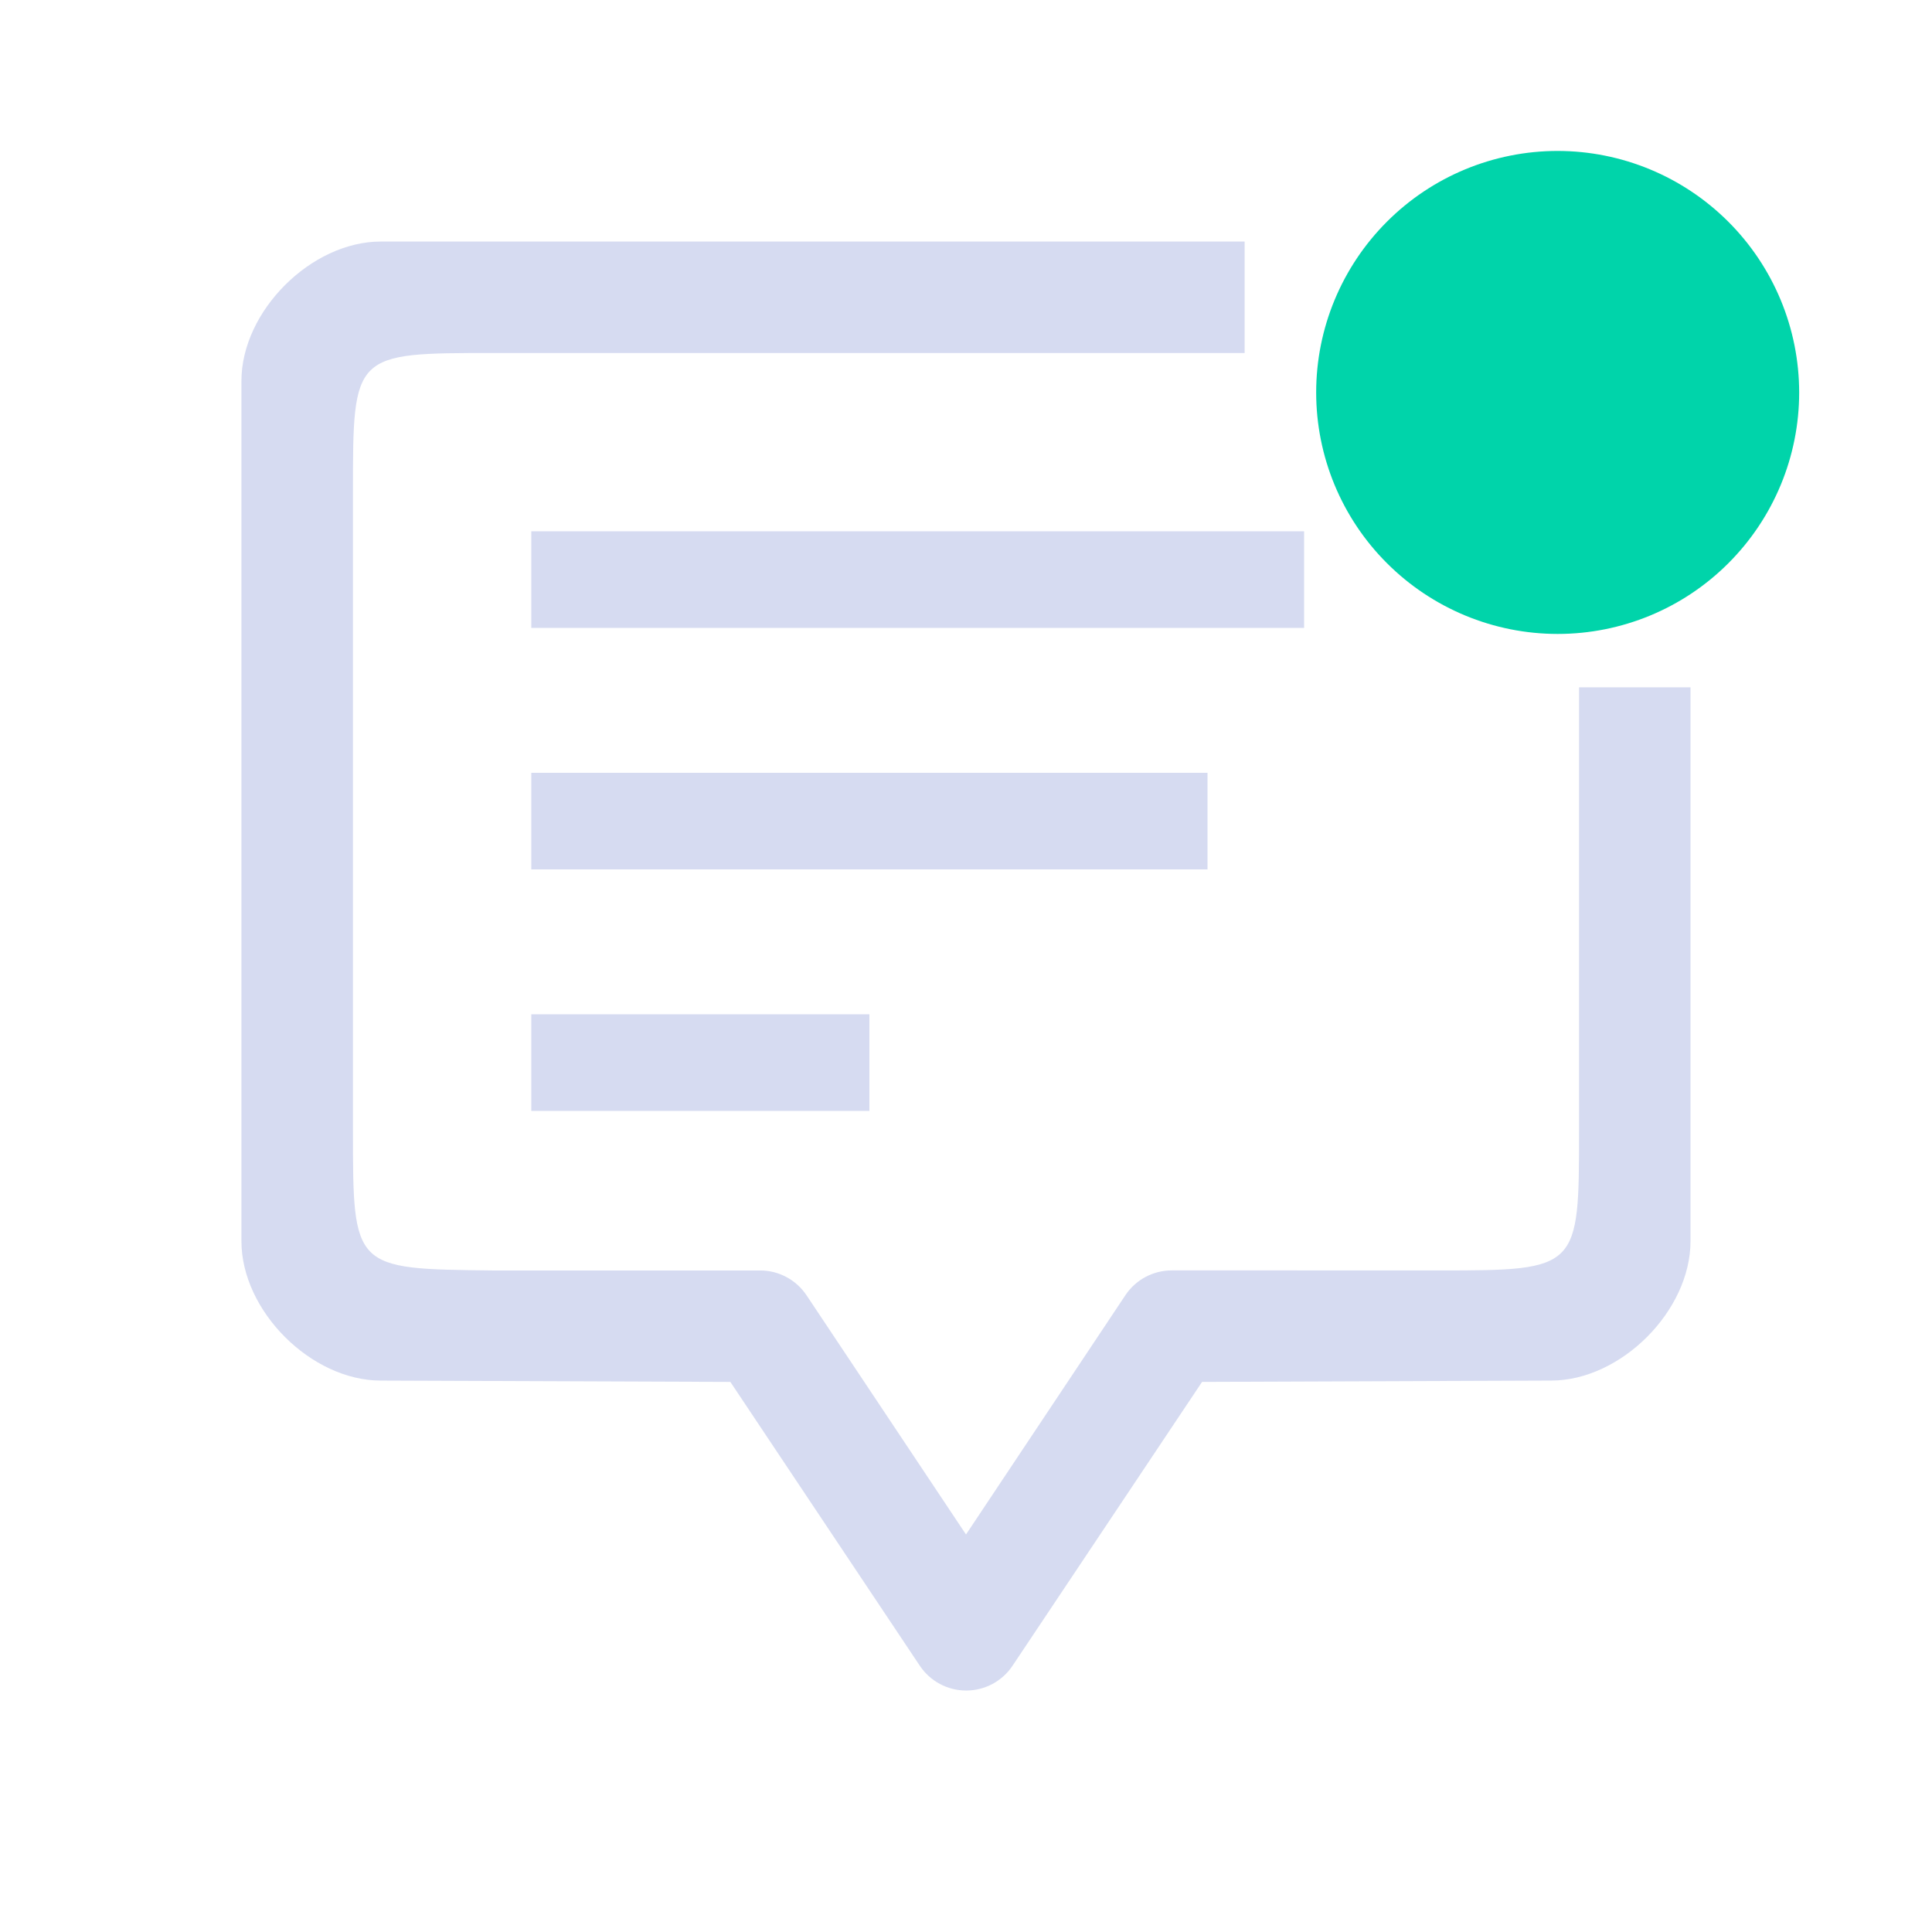 <?xml version="1.0" encoding="UTF-8" standalone="no"?>
<svg
   width="8.467mm"
   height="8.467mm"
   viewBox="0 0 32 32"
   version="1.1"
   id="svg881"
   inkscape:version="1.1.1 (3bf5ae0d25, 2021-09-20)"
   sodipodi:docname="notification.svg"
   xmlns:inkscape="http://www.inkscape.org/namespaces/inkscape"
   xmlns:sodipodi="http://sodipodi.sourceforge.net/DTD/sodipodi-0.dtd"
   xmlns="http://www.w3.org/2000/svg"
   xmlns:svg="http://www.w3.org/2000/svg"
   xmlns:rdf="http://www.w3.org/1999/02/22-rdf-syntax-ns#"
   xmlns:cc="http://creativecommons.org/ns#"
   xmlns:dc="http://purl.org/dc/elements/1.1/">
  <defs
     id="defs875" />
  <sodipodi:namedview
     id="base"
     pagecolor="#ffffff"
     bordercolor="#000000"
     borderopacity="1"
     inkscape:pageopacity="0.0"
     inkscape:pageshadow="2"
     inkscape:zoom="4"
     inkscape:cx="30.5"
     inkscape:cy="-11.125"
     inkscape:document-units="px"
     inkscape:current-layer="layer1"
     showgrid="false"
     inkscape:window-width="1920"
     inkscape:window-height="1007"
     inkscape:window-x="0"
     inkscape:window-y="0"
     inkscape:window-maximized="1"
     inkscape:lockguides="false"
     inkscape:document-rotation="0"
     inkscape:pagecheckerboard="0"
     inkscape:showpageshadow="false">
    <inkscape:grid
       type="xygrid"
       id="grid866"
       originx="5"
       originy="-35" />
  </sodipodi:namedview>
  <g
     inkscape:label="Layer 1"
     inkscape:groupmode="layer"
     id="layer1"
     transform="translate(-204.825,-721.245)">
    <g
       id="notification-disabled">
      <path
         style="fill:none;stroke-width:1.455"
         inkscape:connector-curvature="0"
         d="m 204.825,641.245 h 32 v 32 h -32 z"
         id="path25" />
      <path
         d="m 226.025,663.014 -3.846,-1.5e-4 c -0.267,0 -0.517,0.133 -0.666,0.356 l -2.288,3.434 -2.288,-3.432 c -0.148,-0.223 -0.398,-0.358 -0.666,-0.358 h -3.844 c -2.002,-0.023 -2.002,-0.019 -2.002,-2.019 l -1e-5,-9.15 c 0,-2 0,-2 2.017,-2 h 10.783 v -1.6 l -12.4,-4e-5 v 0 c -1,0 -2,1 -2,2 v 12.35 c 0,1 1,2 2,2 v 0 l 5.018,0.019 2.72,4.074 v -1.9e-4 c 0.148,0.223 0.398,0.356 0.666,0.356 0.268,0 0.517,-0.133 0.666,-0.356 l 2.72,-4.074 5.011,-0.019 v 0 c 1,0 2,-1 2,-2 l -1e-5,-7.951 h -1.6 l 6e-5,6.36 c -4e-5,1.991 -4e-5,2.01 -2,2.01 z"
         id="path2-2-6-3"
         style="fill:#d6dbf1;fill-opacity:1;stroke-width:0.046"
         sodipodi:nodetypes="cscccscccccccccccccccsccccccccc" />
      <path
         d="m 228.825,645.245 c -1.061,0 -2.078,0.421 -2.828,1.172 -0.75,0.75 -1.172,1.767 -1.172,2.828 0,1.061 0.421,2.078 1.172,2.828 0.75,0.75 1.767,1.172 2.828,1.172 1.061,0 2.078,-0.421 2.828,-1.172 0.75,-0.75 1.172,-1.767 1.172,-2.828 -0.001,-1.06 -0.423,-2.077 -1.173,-2.827 -0.75,-0.75 -1.766,-1.172 -2.827,-1.173 z m 0,6.4 c -0.637,0 -1.247,-0.253 -1.697,-0.703 -0.45,-0.45 -0.703,-1.061 -0.703,-1.697 0,-0.637 0.253,-1.247 0.703,-1.697 0.45,-0.45 1.061,-0.703 1.697,-0.703 0.637,0 1.247,0.253 1.697,0.703 0.45,0.45 0.703,1.06 0.703,1.697 0,0.637 -0.253,1.247 -0.703,1.697 -0.45,0.45 -1.061,0.703 -1.697,0.703 z"
         id="path4-7-0-5"
         style="fill:#bf616a;fill-opacity:1;stroke-width:0.046" />
      <path
         d="m 213.625,654.045 h 11.2 v 1.6 h -11.2 z"
         id="path6-3-0-6-6"
         style="fill:#d6dbf1;fill-opacity:1;stroke-width:0.046" />
      <path
         d="m 213.625,658.045 h 5.6 v 1.6 h -5.6 z"
         id="path8-9-2-2"
         style="fill:#d6dbf1;fill-opacity:1;stroke-width:0.046" />
      <circle
         id="circle-transparent-6-3-6-9"
         cx="228.825"
         cy="649.245"
         r="2.5"
         class="ColorScheme-Text"
         style="fill:#bf616a;fill-opacity:1;stroke-width:0.312" />
    </g>
    <g
       id="notification-progress-active"
       transform="translate(248.825,685.245)">
      <path
         style="fill:none"
         inkscape:connector-curvature="0"
         id="empty-rectangle"
         d="M 1,1 H 23 V 23 H 1 Z" />
      <circle
         id="circle-blue"
         cx="12"
         cy="12"
         r="8"
         class="ColorScheme-ButtonFocus"
         style="fill:#5e81ac;fill-opacity:1" />
    </g>
    <g
       id="notification-progress-inactive"
       transform="translate(248.825,725.245)">
      <path
         style="fill:none"
         inkscape:connector-curvature="0"
         id="path10"
         d="M 1,1 H 23 V 23 H 1 Z" />
      <circle
         id="circle-transparent"
         cx="12"
         cy="12"
         r="8"
         class="ColorScheme-Text"
         style="opacity:0.4;fill:#5e81ac;fill-opacity:1" />
    </g>
    <path
       inkscape:connector-curvature="0"
       id="expander-bottom"
       d="m 191.825,709.245 2,-2 2,2 z"
       class="ColorScheme-Text"
       style="fill:#5e81ac;fill-opacity:1" />
    <path
       inkscape:connector-curvature="0"
       id="expander-top"
       d="m 191.825,703.245 2,2 2,-2 z"
       class="ColorScheme-Text"
       style="fill:#5e81ac;fill-opacity:1" />
    <path
       inkscape:connector-curvature="0"
       id="expander-right"
       d="m 196.825,704.245 -2,2 2,2 z"
       class="ColorScheme-Text"
       style="fill:#5e81ac;fill-opacity:1" />
    <path
       inkscape:connector-curvature="0"
       id="expander-left"
       d="m 190.825,704.245 2,2 -2,2 z"
       class="ColorScheme-Text"
       style="fill:#5e81ac;fill-opacity:1" />
    <g
       id="notification-empty"
       transform="translate(248.825,645.245)">
      <path
         style="fill:none"
         inkscape:connector-curvature="0"
         id="path31"
         d="M 1,1 H 23 V 23 H 1 Z" />
      <path
         inkscape:connector-curvature="0"
         id="circle-outline"
         d="m 12,4 a 8,8 0 0 0 -8,8 8,8 0 0 0 8,8 8,8 0 0 0 8,-8 8,8 0 0 0 -8,-8 z m 0,1 a 7,7 0 0 1 7,7 7,7 0 0 1 -7,7 7,7 0 0 1 -7,-7 7,7 0 0 1 7,-7 z"
         class="ColorScheme-Text"
         style="fill:#d6dbf1;fill-opacity:1" />
    </g>
    <g
       id="notification-inactive">
      <path
         style="fill:none;stroke-width:1.455"
         inkscape:connector-curvature="0"
         d="m 204.825,684.245 h 32 v 32 h -32 z"
         id="path14-1" />
      <path
         d="m 230.826,688.247 -20.002,0.008 v 0 c -1,0 -1.999,1 -1.999,1.999 l 0.011,14.826 c 0,1 1,1.999 1.999,1.999 v 0 l 6.111,-0.001 3.207,4.811 1.9e-4,-1.9e-4 c 0.148,0.223 0.398,0.356 0.665,0.356 0.267,0 0.517,-0.133 0.665,-0.356 l 3.207,-4.811 6.134,10e-4 h 10e-6 c 1,0 1.999,-1 1.999,-1.999 v -14.835 c 0,-1 -1,-1.999 -1.999,-1.999 z m 0.4,15.234 c 0,1.999 0,1.999 -1.998,1.999 h -4.964 c -0.267,-1.9e-4 -0.517,0.133 -0.665,0.356 l -2.779,4.171 -2.779,-4.169 c -0.149,-0.223 -0.398,-0.356 -0.665,-0.356 h -6.95 l -0.039,-13.637 c 0,-1.999 0,-1.999 2.019,-1.99 l 16.822,-0.008 c 1.999,0 1.999,0 1.988,1.968 z"
         id="path2-3-3"
         style="fill:#d6dbf1;fill-opacity:1;stroke-width:0.046"
         sodipodi:nodetypes="ccccccccccscccccccccccccccsccccc" />
      <path
         d="m 214.425,693.045 h 12.8 v 1.6 h -12.8 z"
         id="path4-5-6"
         style="fill:#d6dbf1;fill-opacity:1;stroke-width:0.046" />
      <path
         d="m 214.425,697.045 h 12.8 v 1.6 h -12.8 z"
         id="path6-6-7"
         style="fill:#d6dbf1;fill-opacity:1;stroke-width:0.046" />
      <path
         d="m 214.425,701.045 h 6.4 v 1.6 h -6.4 z"
         id="path8-2-5"
         style="fill:#d6dbf1;fill-opacity:1;stroke-width:0.046" />
    </g>
    <g
       id="notification-active">
      <path
         style="fill:none;stroke-width:1.455"
         inkscape:connector-curvature="0"
         d="m 204.825,721.245 h 32 v 32 h -32 z"
         id="path14" />
      <path
         d="m 230.625,723.745 c -1.061,0 -2.078,0.421 -2.828,1.172 -0.75,0.75 -1.172,1.767 -1.172,2.828 0,1.061 0.421,2.078 1.172,2.828 0.75,0.75 1.767,1.172 2.828,1.172 1.061,0 2.078,-0.421 2.828,-1.172 0.75,-0.75 1.172,-1.767 1.172,-2.828 -10e-4,-1.061 -0.423,-2.077 -1.173,-2.827 -0.75,-0.75 -1.766,-1.172 -2.827,-1.173 z m 0,6.4 c -0.637,0 -1.247,-0.253 -1.697,-0.703 -0.45,-0.45 -0.703,-1.061 -0.703,-1.697 0,-0.637 0.253,-1.247 0.703,-1.697 0.45,-0.45 1.061,-0.703 1.697,-0.703 0.637,0 1.247,0.253 1.697,0.703 0.45,0.45 0.703,1.061 0.703,1.697 0,0.637 -0.253,1.247 -0.703,1.697 -0.45,0.45 -1.061,0.703 -1.697,0.703 z"
         id="path4"
         style="fill:#00d4aa;fill-opacity:1;stroke-width:0.046" />
      <path
         d="m 213.625,734.045 h 11.2 v 1.6 h -11.2 z"
         id="path6-3"
         style="fill:#d6dbf1;fill-opacity:1;stroke-width:0.046" />
      <path
         d="m 213.625,738.045 h 5.6 v 1.6 h -5.6 z"
         id="path8"
         style="fill:#d6dbf1;fill-opacity:1;stroke-width:0.046" />
      <circle
         id="circle-transparent-6"
         cx="230.625"
         cy="727.746"
         r="2.5"
         class="ColorScheme-Text"
         style="fill:#00d4aa;fill-opacity:1;stroke-width:0.312" />
      <path
         d="m 228.671,742.287 -4.438,-1.5e-4 c -0.309,0 -0.597,0.154 -0.768,0.411 l -2.64,3.963 -2.64,-3.96 c -0.171,-0.257 -0.46,-0.413 -0.768,-0.413 h -4.436 c -2.31,-0.026 -2.31,-0.022 -2.31,-2.33 l -1e-5,-10.558 c 0,-2.308 0,-2.308 2.327,-2.308 h 12.442 v -1.846 l -14.308,-4e-5 v 0 c -1.154,0 -2.308,1.154 -2.308,2.308 v 14.25 c 0,1.154 1.154,2.308 2.308,2.308 v 0 l 5.79,0.022 3.138,4.701 v -2e-4 c 0.171,0.257 0.459,0.411 0.768,0.411 0.309,0 0.597,-0.154 0.768,-0.411 l 3.139,-4.701 5.782,-0.022 v 0 c 1.154,0 2.308,-1.154 2.308,-2.308 l -1e-5,-9.174 h -1.846 l 6e-5,7.338 c -4e-5,2.298 -4e-5,2.32 -2.308,2.32 z"
         id="path2-2-6-3-1"
         style="fill:#d6dbf1;fill-opacity:1;stroke-width:0.053"
         sodipodi:nodetypes="cscccscccccccccccccccsccccccccc" />
      <path
         d="m 213.625,730.045 h 12.8 v 1.6 h -12.8 z"
         id="path4-5-6-3"
         style="fill:#d6dbf1;fill-opacity:1;stroke-width:0.046" />
    </g>
  </g>
</svg>
